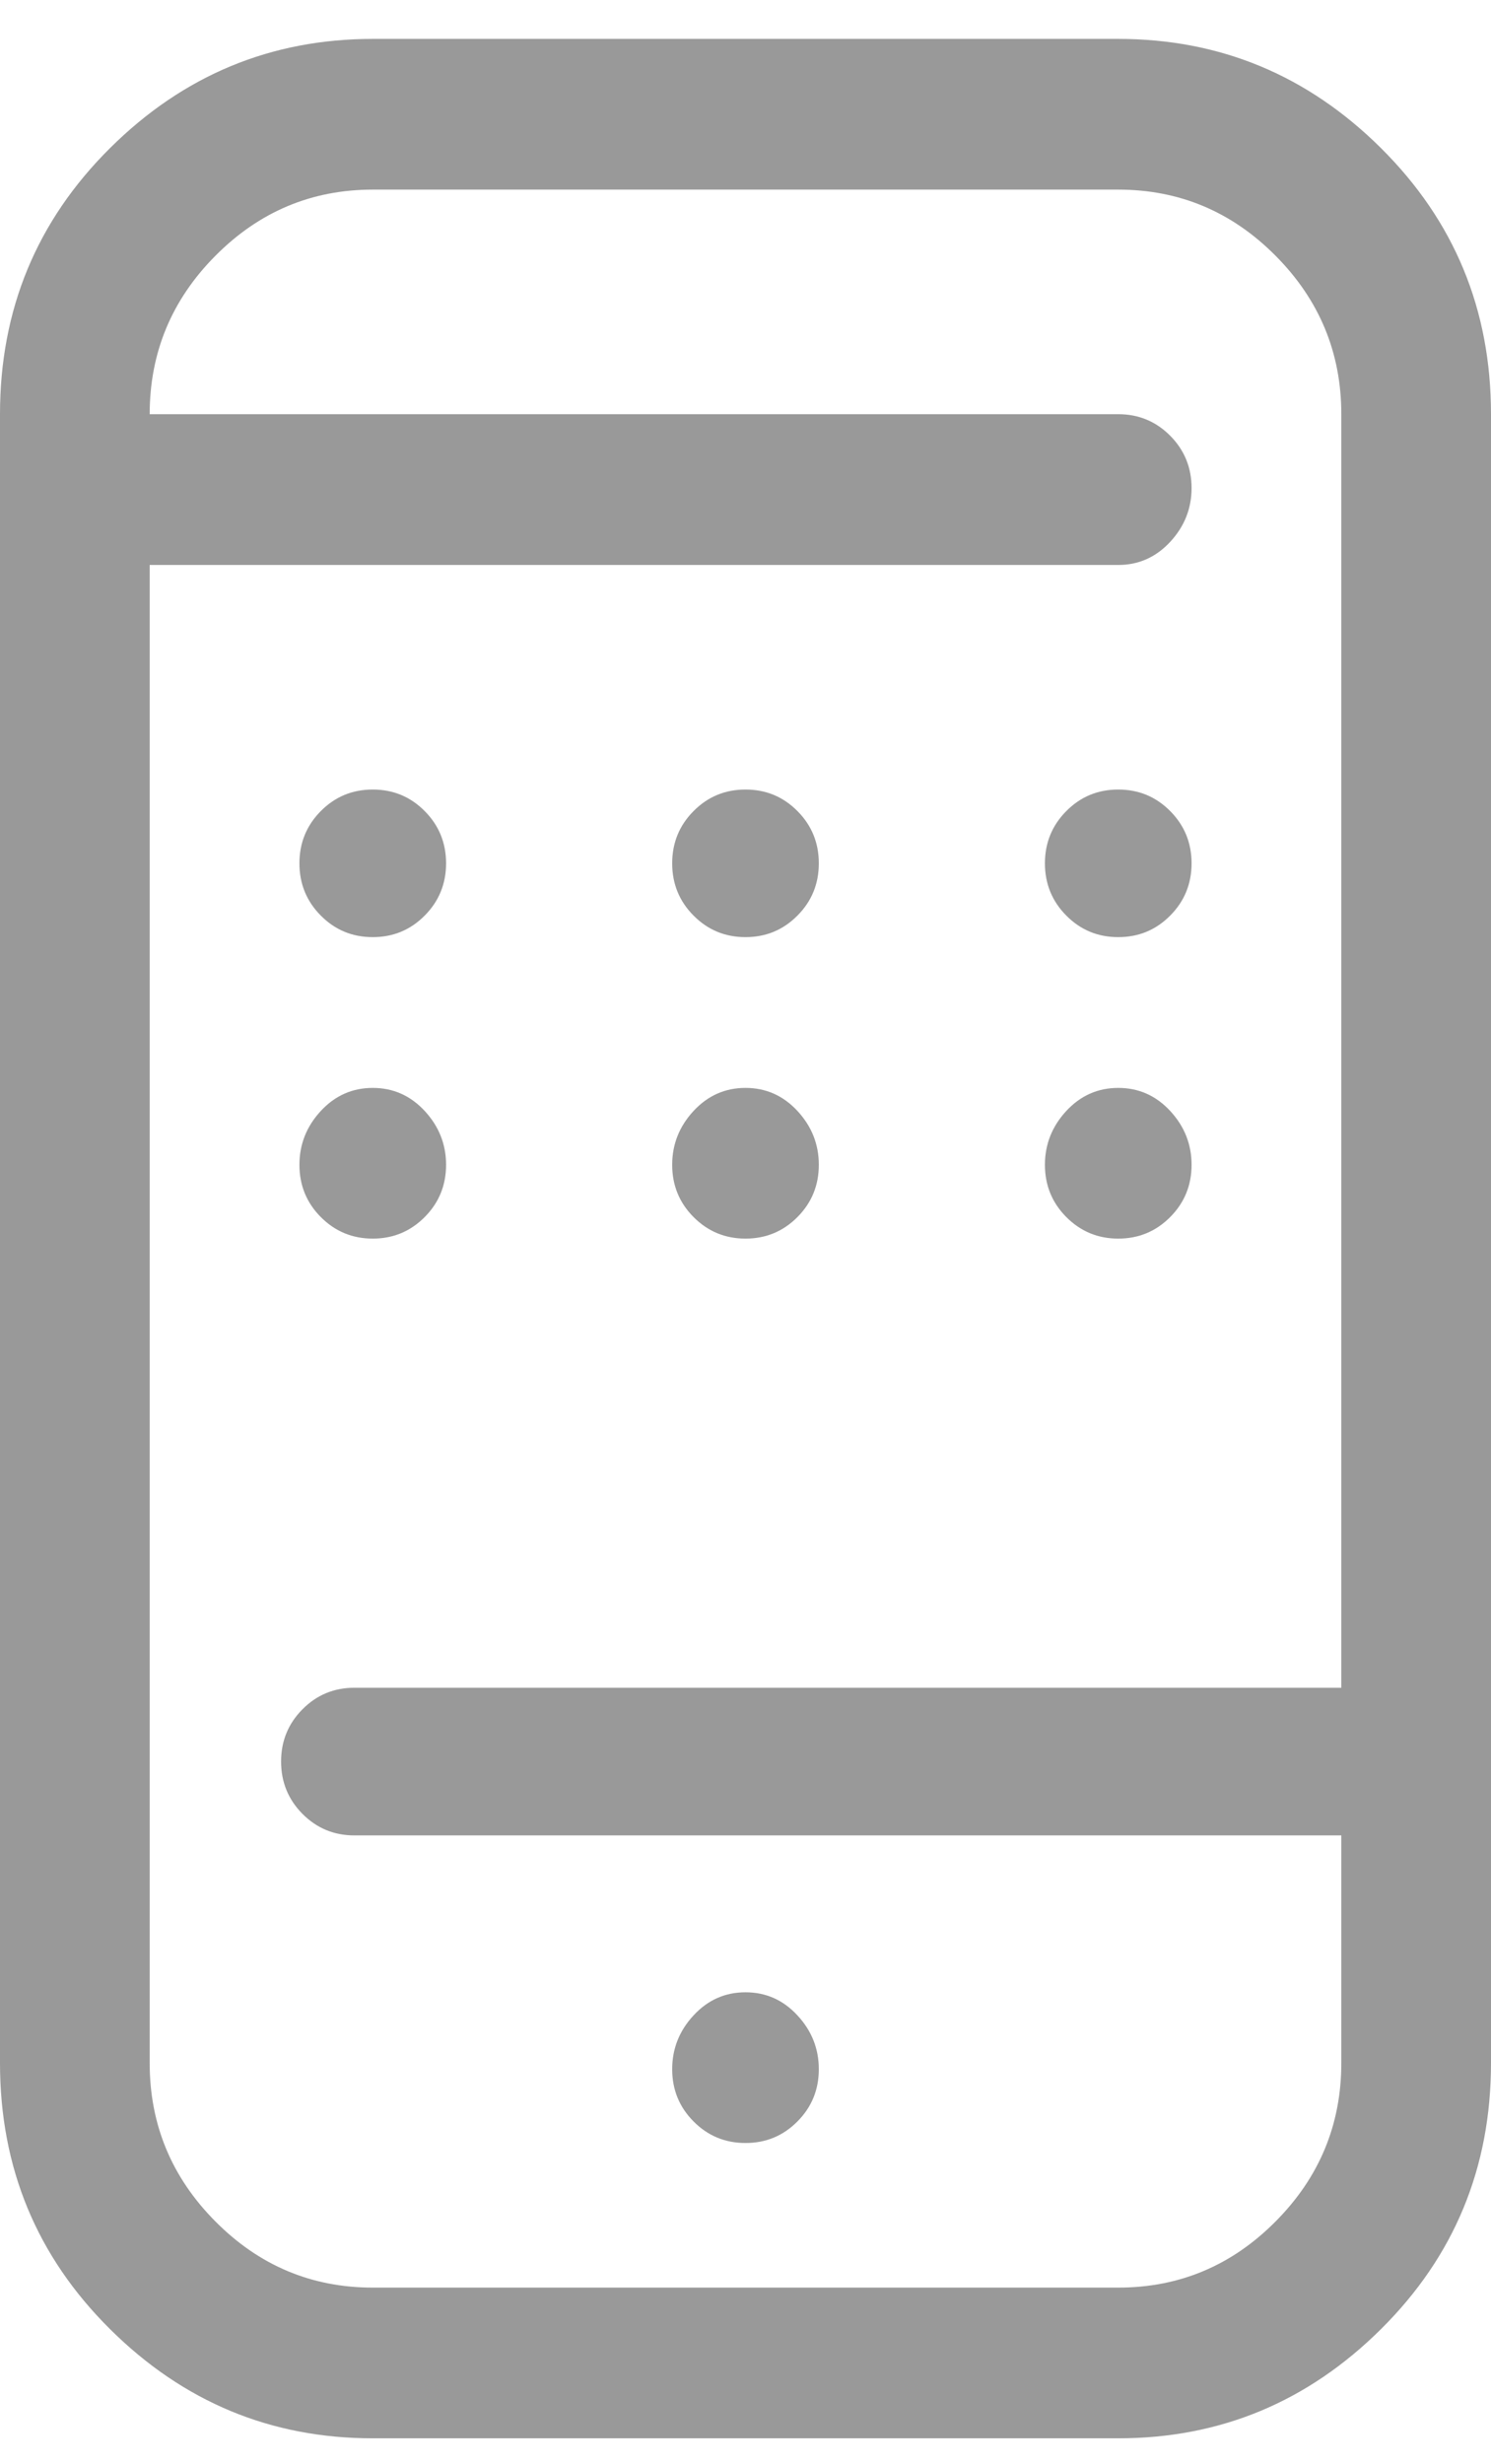 <svg width="23" height="38" viewBox="0 0 23 38" fill="none" xmlns="http://www.w3.org/2000/svg">
<path id="Vector" d="M17.25 0.6H5.75C4.179 0.6 2.828 1.161 1.697 2.284C0.566 3.407 0 4.774 0 6.387V31.813C0 33.426 0.566 34.794 1.697 35.916C2.828 37.039 4.179 37.6 5.75 37.6H17.25C18.821 37.6 20.172 37.039 21.303 35.916C22.434 34.794 23 33.426 23 31.813V6.387C23 4.774 22.434 3.407 21.303 2.284C20.172 1.161 18.821 0.6 17.25 0.6ZM17.25 35.276H5.75C4.807 35.276 3.998 34.936 3.323 34.256C2.647 33.576 2.309 32.762 2.309 31.813V8.712H17.25C17.564 8.712 17.831 8.593 18.051 8.356C18.271 8.119 18.381 7.842 18.381 7.526C18.381 7.21 18.271 6.941 18.051 6.719C17.831 6.498 17.564 6.387 17.25 6.387H2.309C2.309 5.439 2.647 4.624 3.323 3.944C3.998 3.264 4.807 2.924 5.75 2.924H17.25C18.193 2.924 19.002 3.264 19.677 3.944C20.353 4.624 20.691 5.439 20.691 6.387V26.026H5.75C5.719 26.026 5.679 26.026 5.632 26.026C5.585 26.026 5.53 26.026 5.467 26.026C5.153 26.026 4.886 26.136 4.666 26.358C4.446 26.579 4.336 26.848 4.336 27.164C4.336 27.48 4.446 27.749 4.666 27.971C4.886 28.192 5.153 28.303 5.467 28.303C5.53 28.303 5.585 28.303 5.632 28.303C5.679 28.303 5.719 28.303 5.75 28.303H20.691V31.813C20.691 32.762 20.353 33.576 19.677 34.256C19.002 34.936 18.193 35.276 17.25 35.276ZM6.881 13.313C6.881 13.629 6.771 13.898 6.551 14.119C6.331 14.341 6.064 14.451 5.75 14.451C5.436 14.451 5.169 14.341 4.949 14.119C4.729 13.898 4.619 13.629 4.619 13.313C4.619 12.997 4.729 12.728 4.949 12.507C5.169 12.285 5.436 12.175 5.75 12.175C6.064 12.175 6.331 12.285 6.551 12.507C6.771 12.728 6.881 12.997 6.881 13.313ZM12.631 13.313C12.631 13.629 12.521 13.898 12.301 14.119C12.081 14.341 11.814 14.451 11.5 14.451C11.186 14.451 10.919 14.341 10.699 14.119C10.479 13.898 10.369 13.629 10.369 13.313C10.369 12.997 10.479 12.728 10.699 12.507C10.919 12.285 11.186 12.175 11.5 12.175C11.814 12.175 12.081 12.285 12.301 12.507C12.521 12.728 12.631 12.997 12.631 13.313ZM18.381 13.313C18.381 13.629 18.271 13.898 18.051 14.119C17.831 14.341 17.564 14.451 17.25 14.451C16.936 14.451 16.669 14.341 16.449 14.119C16.229 13.898 16.119 13.629 16.119 13.313C16.119 12.997 16.229 12.728 16.449 12.507C16.669 12.285 16.936 12.175 17.25 12.175C17.564 12.175 17.831 12.285 18.051 12.507C18.271 12.728 18.381 12.997 18.381 13.313ZM6.881 17.962C6.881 18.278 6.771 18.547 6.551 18.768C6.331 18.989 6.064 19.1 5.75 19.1C5.436 19.1 5.169 18.989 4.949 18.768C4.729 18.547 4.619 18.278 4.619 17.962C4.619 17.645 4.729 17.369 4.949 17.131C5.169 16.894 5.436 16.776 5.75 16.776C6.064 16.776 6.331 16.894 6.551 17.131C6.771 17.369 6.881 17.645 6.881 17.962ZM12.631 17.962C12.631 18.278 12.521 18.547 12.301 18.768C12.081 18.989 11.814 19.1 11.5 19.1C11.186 19.1 10.919 18.989 10.699 18.768C10.479 18.547 10.369 18.278 10.369 17.962C10.369 17.645 10.479 17.369 10.699 17.131C10.919 16.894 11.186 16.776 11.5 16.776C11.814 16.776 12.081 16.894 12.301 17.131C12.521 17.369 12.631 17.645 12.631 17.962ZM12.631 31.908C12.631 32.224 12.521 32.493 12.301 32.714C12.081 32.936 11.814 33.046 11.5 33.046C11.186 33.046 10.919 32.936 10.699 32.714C10.479 32.493 10.369 32.224 10.369 31.908C10.369 31.592 10.479 31.315 10.699 31.078C10.919 30.84 11.186 30.722 11.5 30.722C11.814 30.722 12.081 30.84 12.301 31.078C12.521 31.315 12.631 31.592 12.631 31.908ZM18.381 17.962C18.381 18.278 18.271 18.547 18.051 18.768C17.831 18.989 17.564 19.1 17.25 19.1C16.936 19.1 16.669 18.989 16.449 18.768C16.229 18.547 16.119 18.278 16.119 17.962C16.119 17.645 16.229 17.369 16.449 17.131C16.669 16.894 16.936 16.776 17.25 16.776C17.564 16.776 17.831 16.894 18.051 17.131C18.271 17.369 18.381 17.645 18.381 17.962Z" fill="#999999"/>
</svg>
